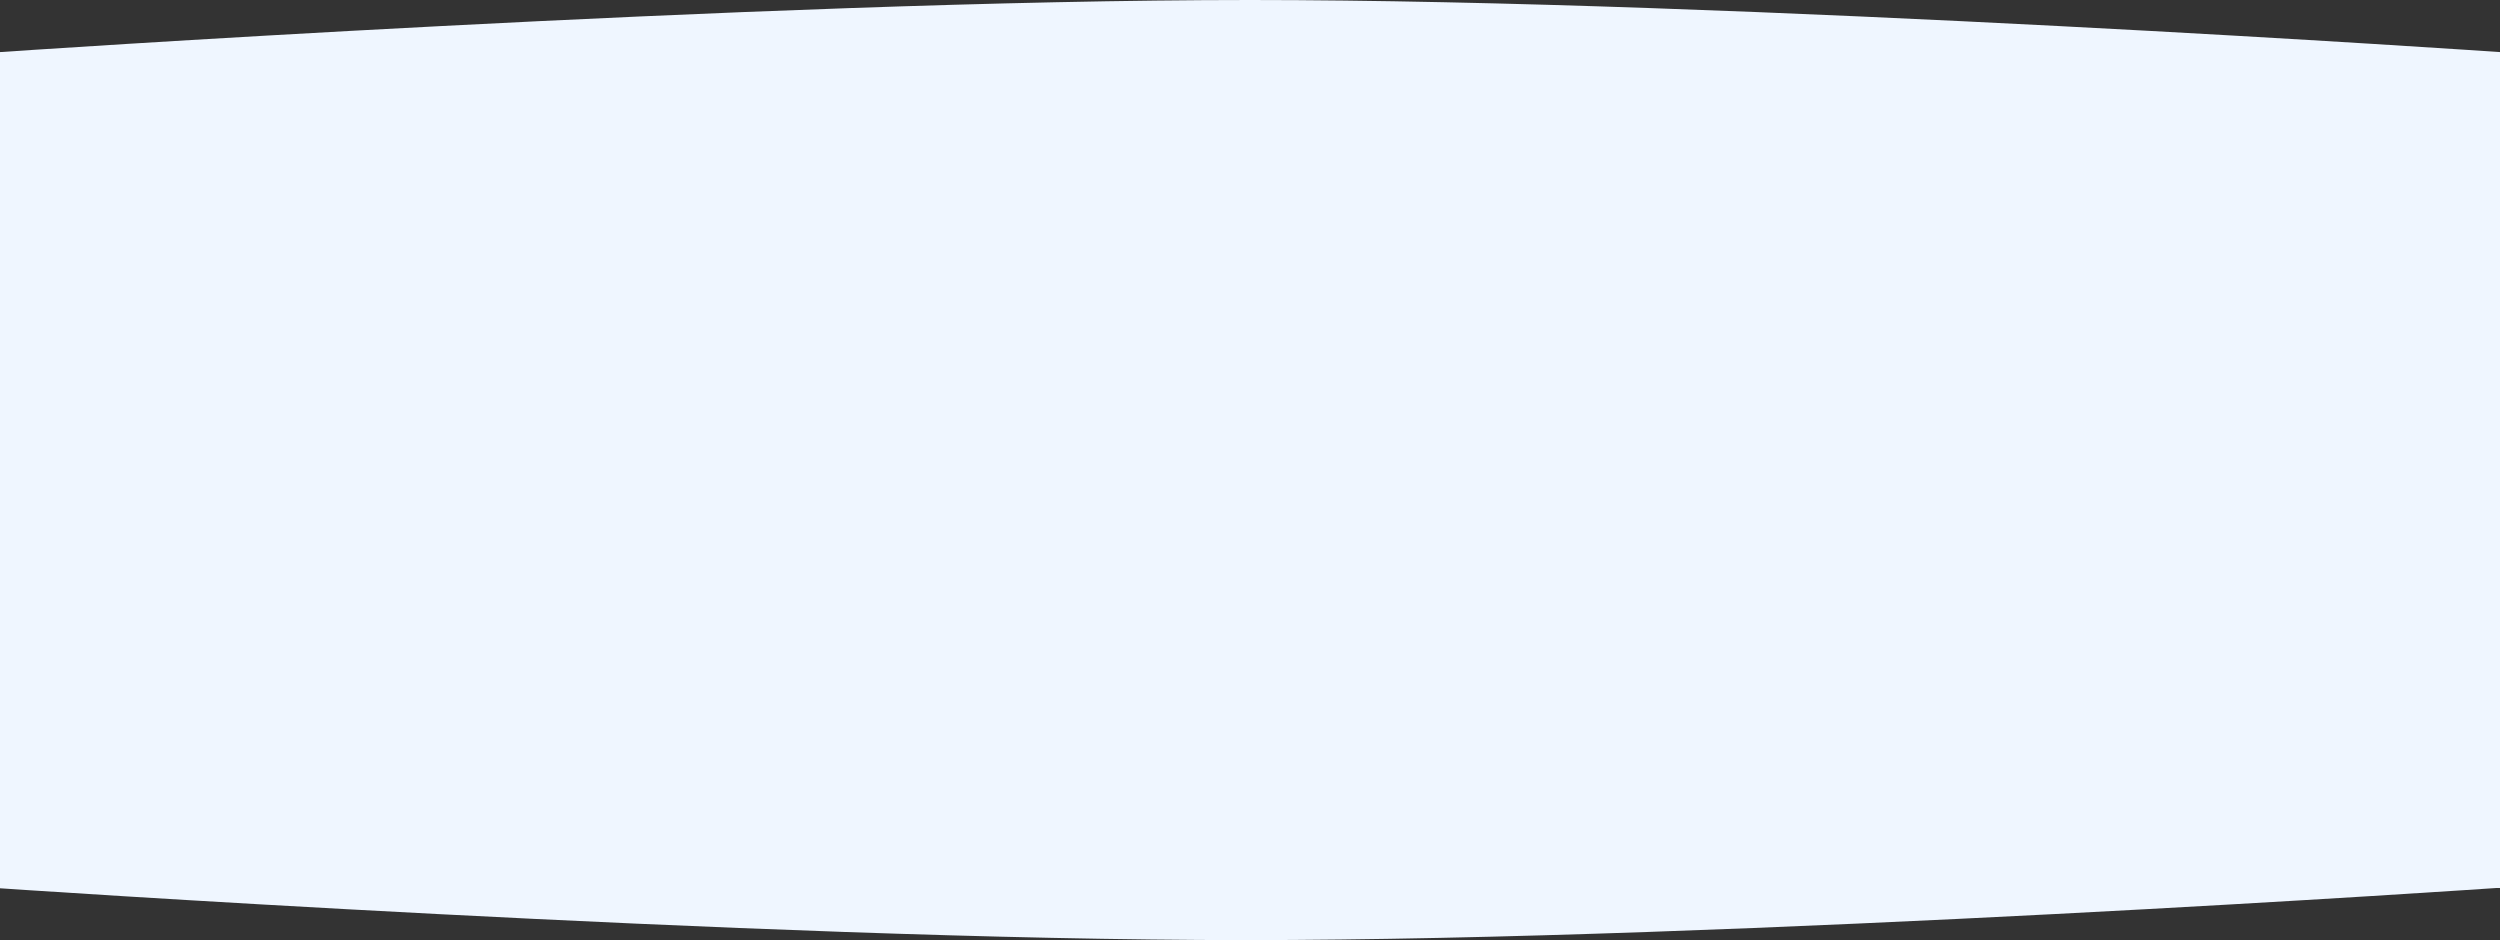 <svg width="1920" height="722" viewBox="0 0 1920 722" fill="none" xmlns="http://www.w3.org/2000/svg">
<rect x="0" y="0" width="1920" height="722" fill="#333333" stroke="none"/>
<path fill-rule="evenodd" clip-rule="evenodd" d="M0 40C0 40 584.365 0 960 0C1335.63 0 1920 40 1920 40H0ZM1920 40V682L1917 682C1917 682 1332.63 722 957 722C581.365 722 -3 682 -3 682L0 682V40H1920Z" fill="#EFF6FF"/>
</svg>
